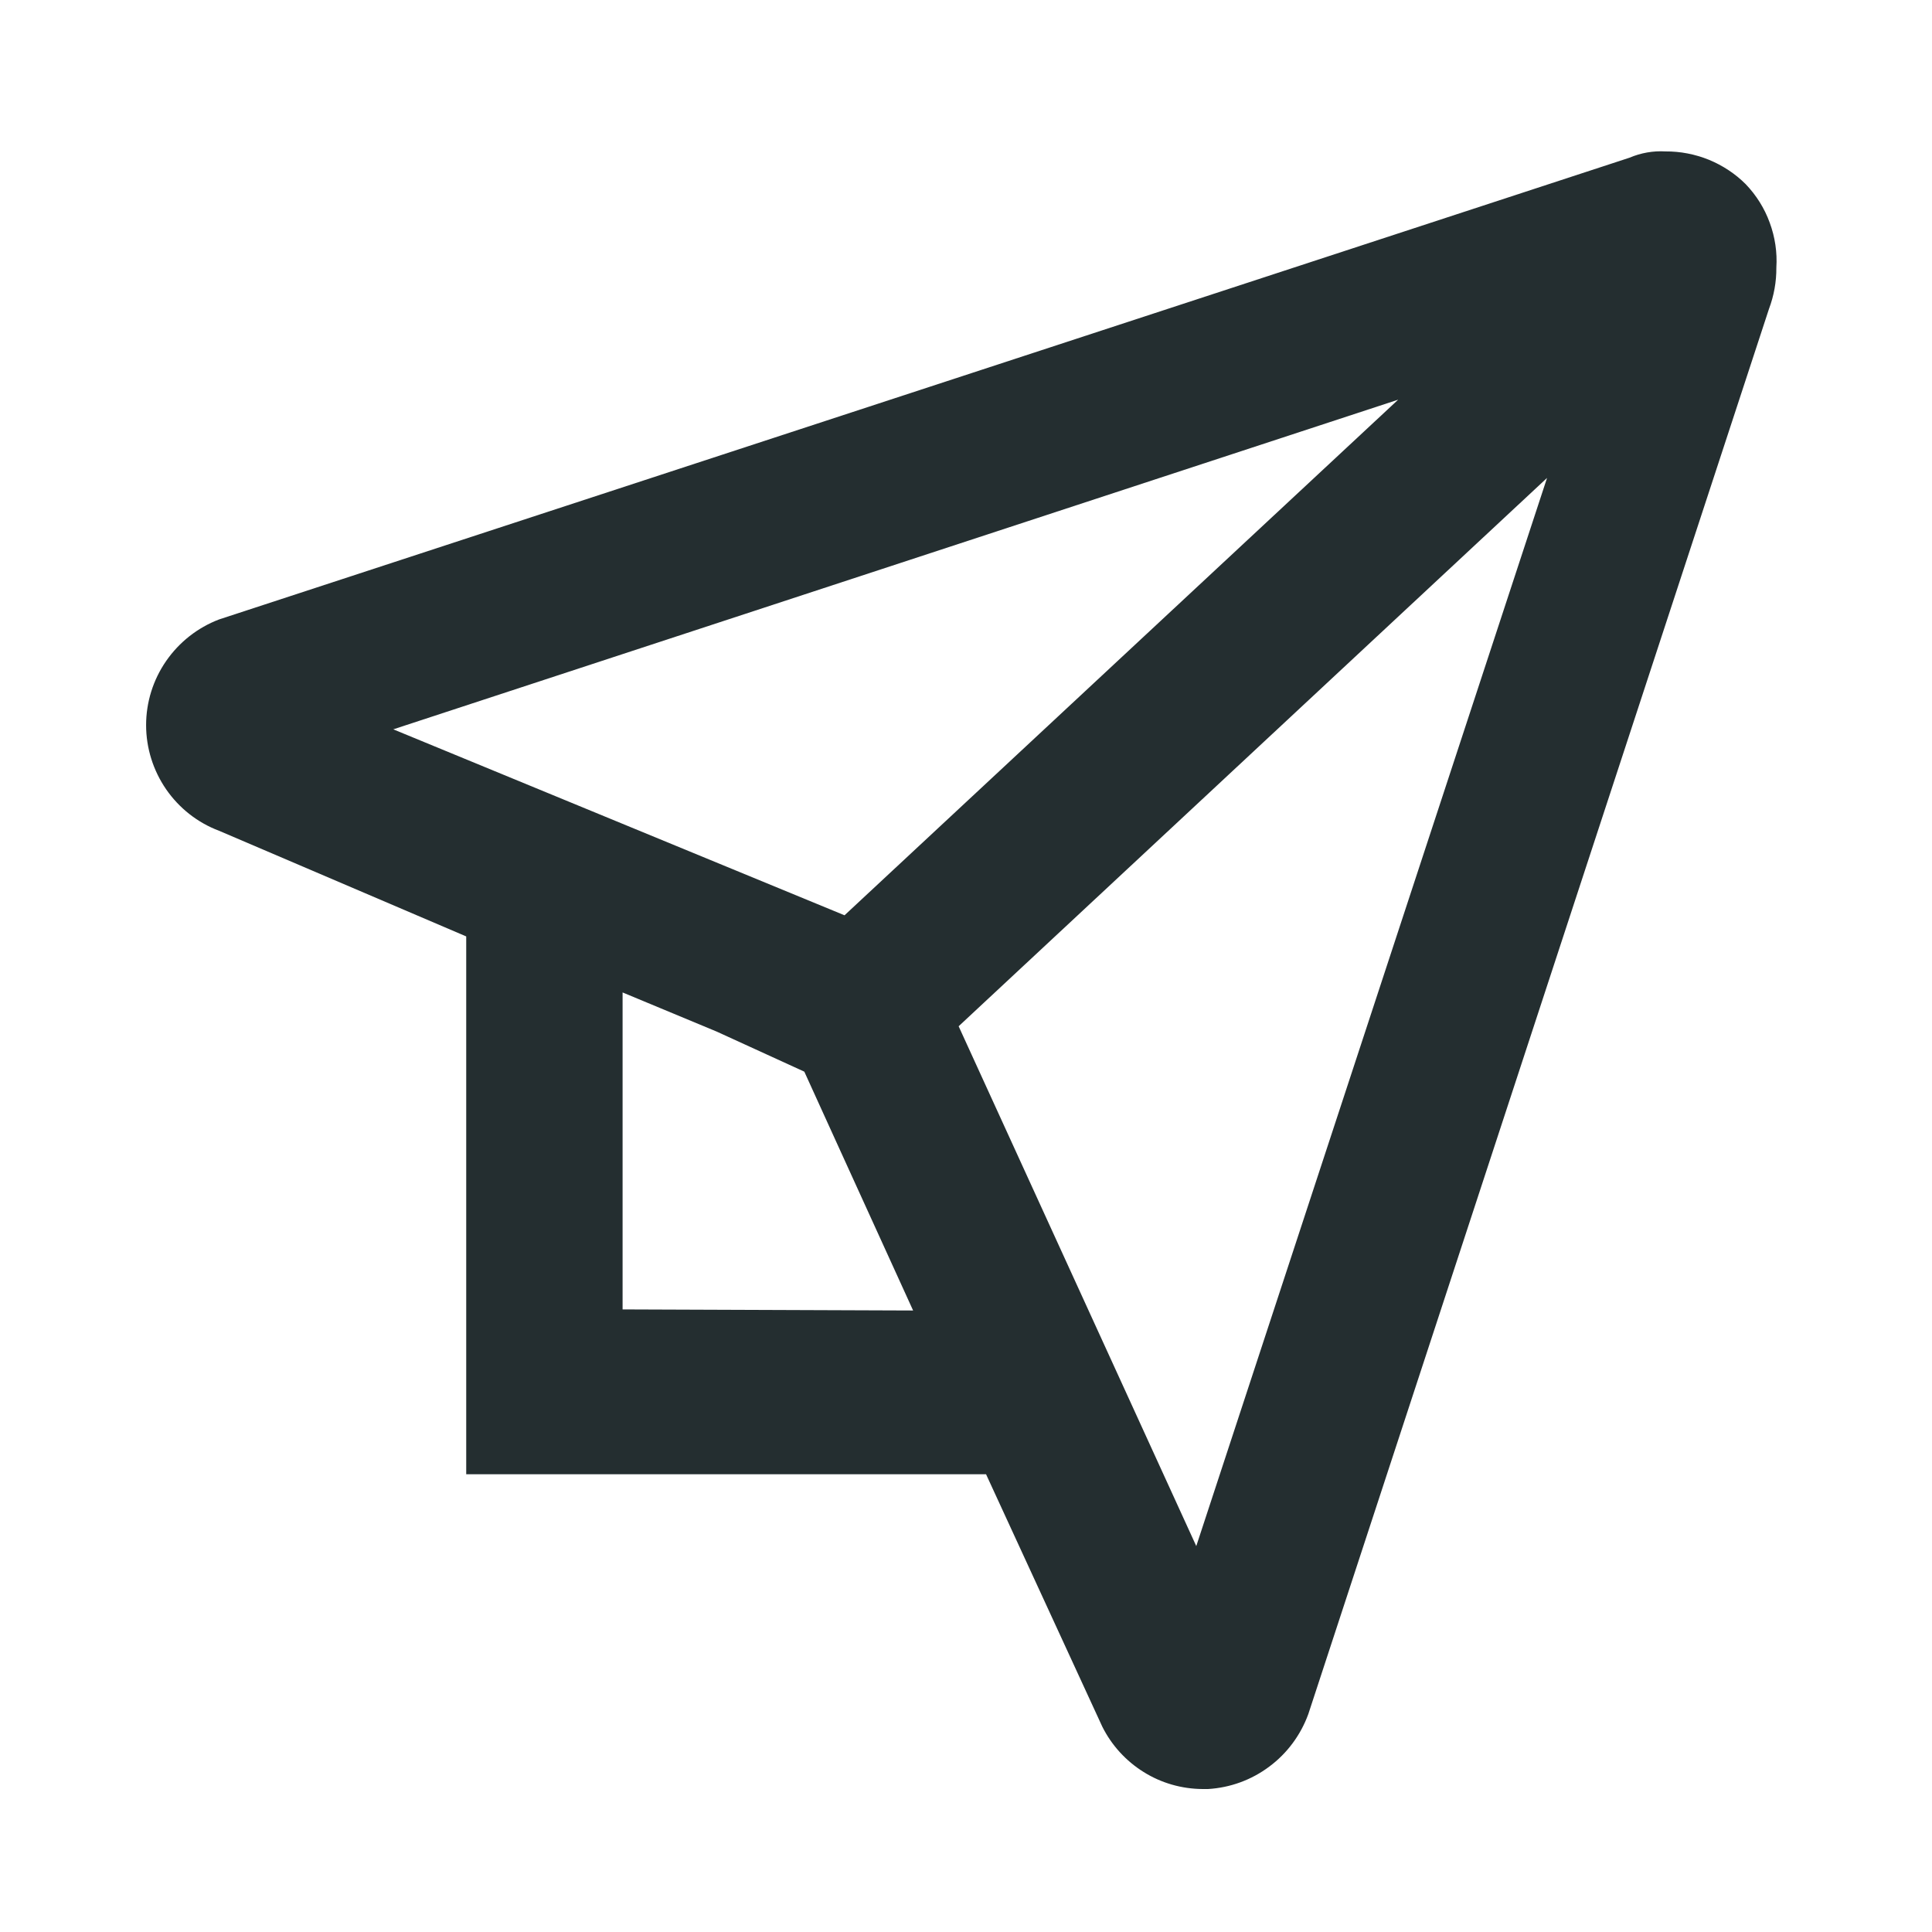 <svg width="16" height="16" viewBox="0 0 16 16" fill="none" xmlns="http://www.w3.org/2000/svg">
<path d="M14.457 1.525C14.37 1.438 14.266 1.37 14.152 1.323C14.038 1.277 13.916 1.253 13.792 1.254C13.691 1.248 13.589 1.266 13.495 1.306L1.814 5.13C1.636 5.198 1.484 5.318 1.376 5.474C1.268 5.63 1.21 5.815 1.21 6.005C1.21 6.195 1.268 6.38 1.376 6.537C1.484 6.693 1.636 6.813 1.814 6.88L3.861 7.755V12.209H8.166L9.129 14.3C9.206 14.454 9.325 14.584 9.471 14.675C9.618 14.767 9.787 14.815 9.96 14.816H10.004C10.188 14.805 10.364 14.741 10.512 14.63C10.66 14.52 10.772 14.368 10.835 14.195L14.65 2.558C14.691 2.449 14.712 2.333 14.711 2.216C14.719 2.09 14.7 1.963 14.656 1.844C14.613 1.725 14.545 1.617 14.457 1.525ZM3.257 6.04L11.579 3.31L6.994 7.58L3.257 6.04ZM5.156 10.844V8.219L5.935 8.543L6.661 8.875L6.924 9.453L7.562 10.853L5.156 10.844ZM9.907 12.804L7.939 8.499L12.812 3.958L9.907 12.804Z" fill="#242E30"/>
</svg>
